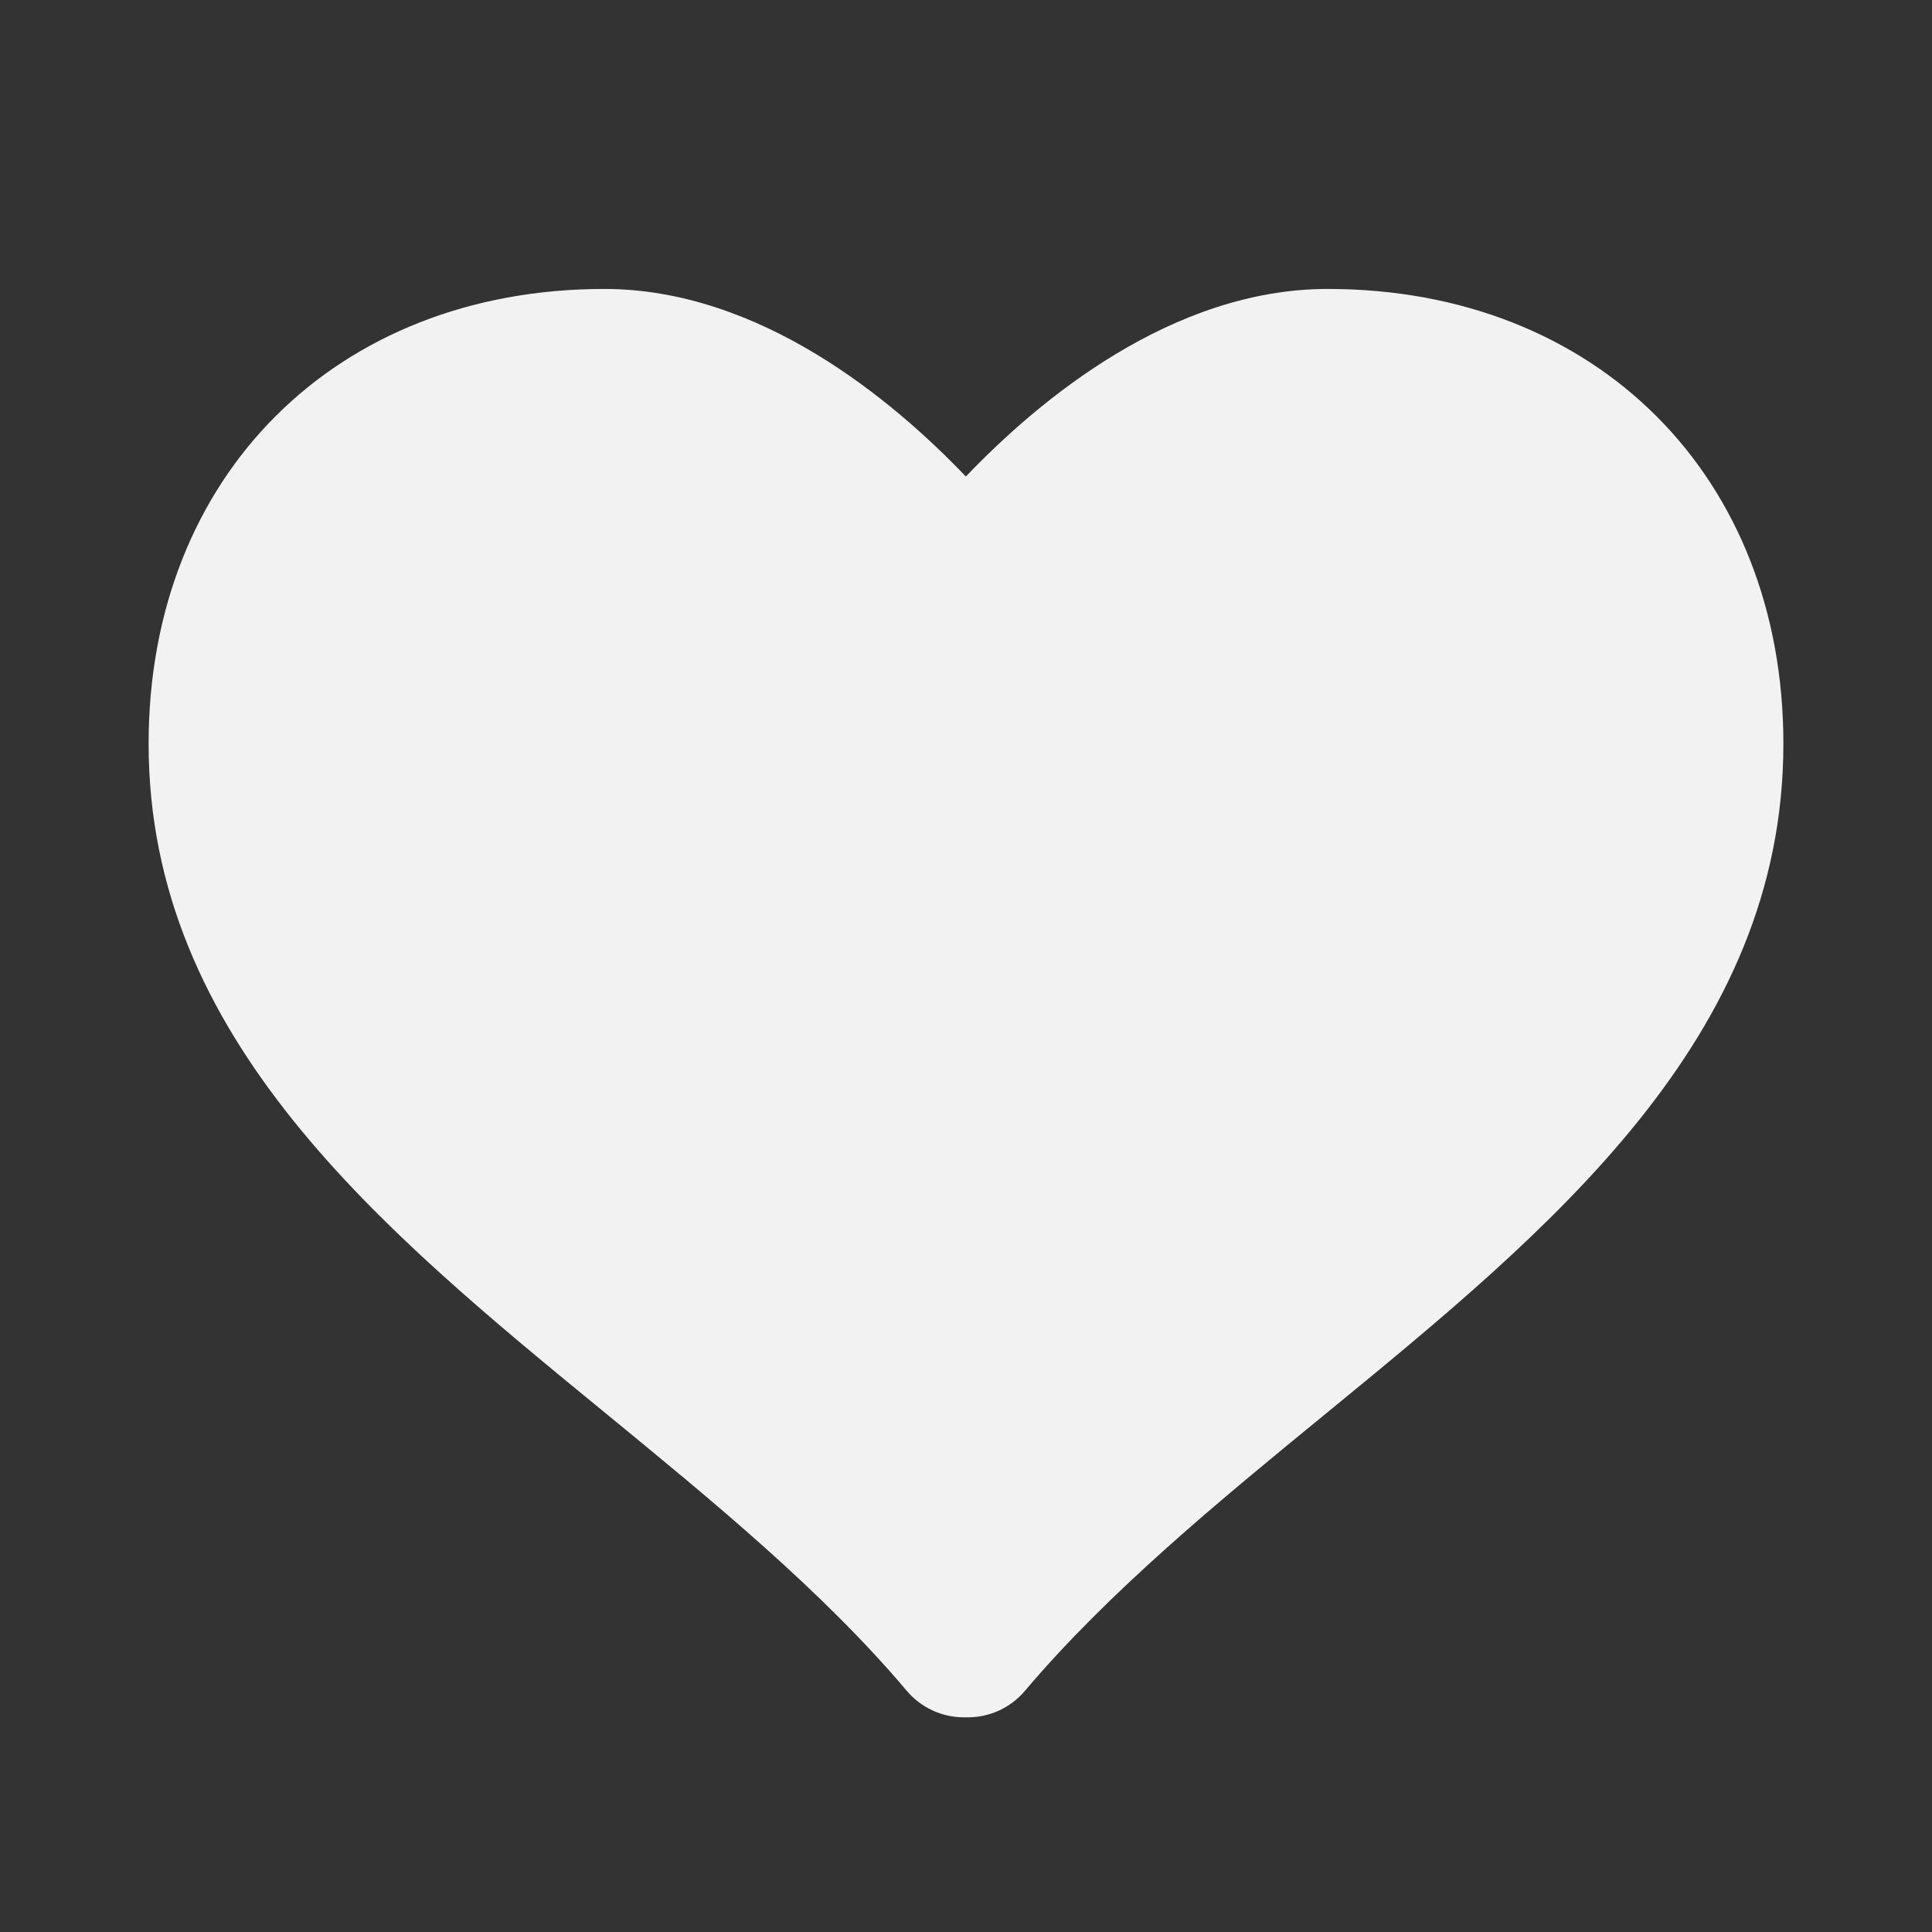 <svg width="25" height="25" viewBox="0 0 25 25" fill="none" xmlns="http://www.w3.org/2000/svg">
<rect x="0" y="0" width="25" height="25" fill="#333333" stroke="none"/>
<path d="M17.181 3.739C15.166 3.739 13.444 5.176 12.498 6.166C11.552 5.176 9.833 3.739 7.819 3.739C4.347 3.739 1.923 6.16 1.923 9.624C1.923 13.441 4.933 15.909 7.846 18.295C9.221 19.423 10.644 20.588 11.735 21.881C11.919 22.097 12.188 22.222 12.471 22.222H12.527C12.81 22.222 13.079 22.096 13.261 21.881C14.355 20.588 15.777 19.422 17.153 18.295C20.064 15.91 23.077 13.442 23.077 9.624C23.077 6.16 20.653 3.739 17.181 3.739Z" fill="#F2F2F2"/>
</svg>
